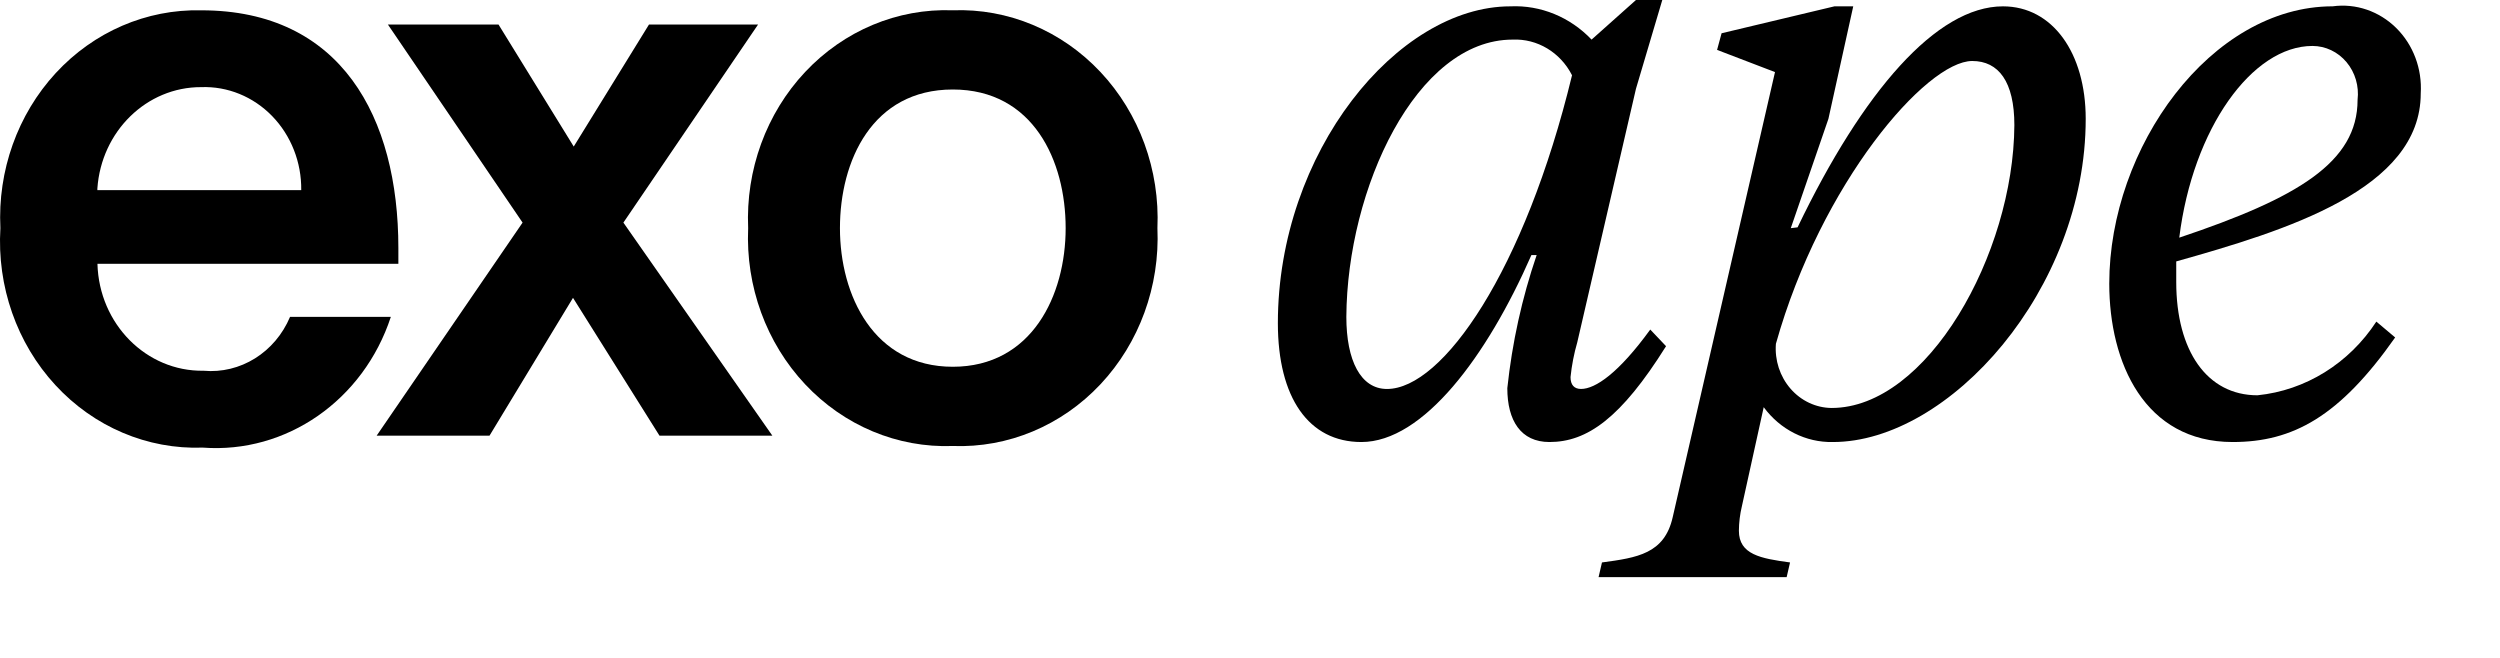 <svg viewBox="0 0 95 25" className="fill-white" xmlns="http://www.w3.org/2000/svg" class="wordmark-icon " data-v-1932cced="" style="opacity: 1; visibility: inherit;">
  <path d="M7.705 17.009C10.881 17.247 13.812 15.21 14.852 12.041H11.022C10.453 13.393 9.133 14.215 7.734 14.088C5.561 14.122 3.765 12.312 3.703 10.025H15.138V9.423C15.138 4.456 12.966 0.392 7.648 0.392C5.57 0.343 3.566 1.207 2.117 2.778C0.669 4.349 -0.093 6.484 0.015 8.67C-0.119 10.88 0.64 13.046 2.105 14.634C3.57 16.223 5.604 17.085 7.705 17.009ZM11.447 7.225H3.7V7.164C3.85 4.988 5.573 3.305 7.645 3.311C8.649 3.274 9.623 3.671 10.342 4.411C11.06 5.15 11.46 6.167 11.447 7.225Z" fill="currentColor" data-v-1932cced=""/>
  <path d="M14.312 16.556L19.858 8.459L14.741 0.933H18.944L21.802 5.569L24.661 0.933H28.806L23.689 8.459L29.35 16.556H25.061L21.774 11.318L18.601 16.556H14.312Z" fill="currentColor" data-v-1932cced=""/>
  <path d="M30.595 14.603C32.072 16.176 34.107 17.026 36.206 16.948C38.305 17.026 40.34 16.176 41.817 14.603C43.294 13.03 44.079 10.879 43.982 8.669C44.079 6.46 43.294 4.308 41.817 2.736C40.34 1.163 38.305 0.313 36.206 0.391C34.107 0.313 32.072 1.163 30.595 2.736C29.118 4.308 28.333 6.46 28.43 8.669C28.333 10.879 29.118 13.03 30.595 14.603ZM40.495 8.669C40.495 11.228 39.208 13.937 36.206 13.937C33.205 13.937 31.918 11.228 31.918 8.669C31.918 6.111 33.147 3.401 36.206 3.401C39.265 3.401 40.495 6.111 40.495 8.669Z" fill="currentColor" data-v-1932cced=""/>
  <path d="M63.167 0H62.167L60.48 1.505C59.664 0.647 58.544 0.188 57.393 0.241C53.104 0.241 48.559 5.78 48.559 12.282C48.559 15.112 49.731 16.797 51.732 16.797C54.076 16.797 56.506 13.546 58.193 9.693H58.393C57.835 11.327 57.461 13.025 57.278 14.75C57.278 15.985 57.793 16.797 58.879 16.797C60.309 16.797 61.595 15.894 63.31 13.155L62.71 12.523C61.509 14.178 60.623 14.78 60.08 14.78C59.822 14.78 59.68 14.63 59.68 14.329C59.726 13.88 59.812 13.437 59.937 13.005L62.167 3.372L63.167 0ZM57.479 1.505C58.416 1.463 59.294 1.989 59.737 2.86C57.936 10.295 54.82 14.781 52.705 14.781C51.704 14.781 51.161 13.697 51.161 12.041C51.19 7.165 53.82 1.505 57.479 1.505Z" fill="currentColor" data-v-1932cced=""/>
  <path d="M76.112 0.241C73.596 0.241 70.795 3.462 68.308 8.639L68.05 8.67L69.48 4.515L70.423 0.241H69.708L65.42 1.264L65.249 1.896L67.45 2.739L63.562 19.657C63.248 21.042 62.218 21.192 60.875 21.373L60.746 21.93H67.893L68.022 21.373C66.907 21.223 66.078 21.072 66.078 20.169C66.08 19.854 66.119 19.541 66.192 19.236L67.021 15.473C67.65 16.328 68.625 16.819 69.651 16.797C74.054 16.797 79.257 11.018 79.257 4.515C79.257 2.017 77.999 0.241 76.112 0.241ZM68.038 14.768C67.637 14.306 67.436 13.689 67.484 13.065C69.199 6.954 73.201 2.318 74.945 2.318C75.945 2.318 76.546 3.101 76.546 4.756C76.517 9.663 73.23 15.503 69.599 15.503C69.004 15.497 68.439 15.231 68.038 14.768Z" fill="currentColor" data-v-1932cced=""/>
  <path d="M82.697 10.716V9.934C86.871 8.76 91.988 7.194 91.988 3.552C92.046 2.618 91.705 1.706 91.058 1.065C90.41 0.424 89.524 0.121 88.643 0.24C84.012 0.24 80.152 5.599 80.152 10.777C80.152 13.787 81.496 16.797 84.841 16.797C87.128 16.797 88.9 15.834 91.016 12.823L90.301 12.221C89.262 13.811 87.609 14.836 85.784 15.021C83.869 15.021 82.697 13.335 82.697 10.716ZM89.588 3.793C89.588 6.171 87.301 7.526 82.812 9.031C83.327 4.876 85.585 1.746 87.873 1.746C88.368 1.746 88.84 1.97 89.168 2.362C89.497 2.754 89.649 3.275 89.588 3.793Z" fill="currentColor" data-v-1932cced=""/>
</svg>
